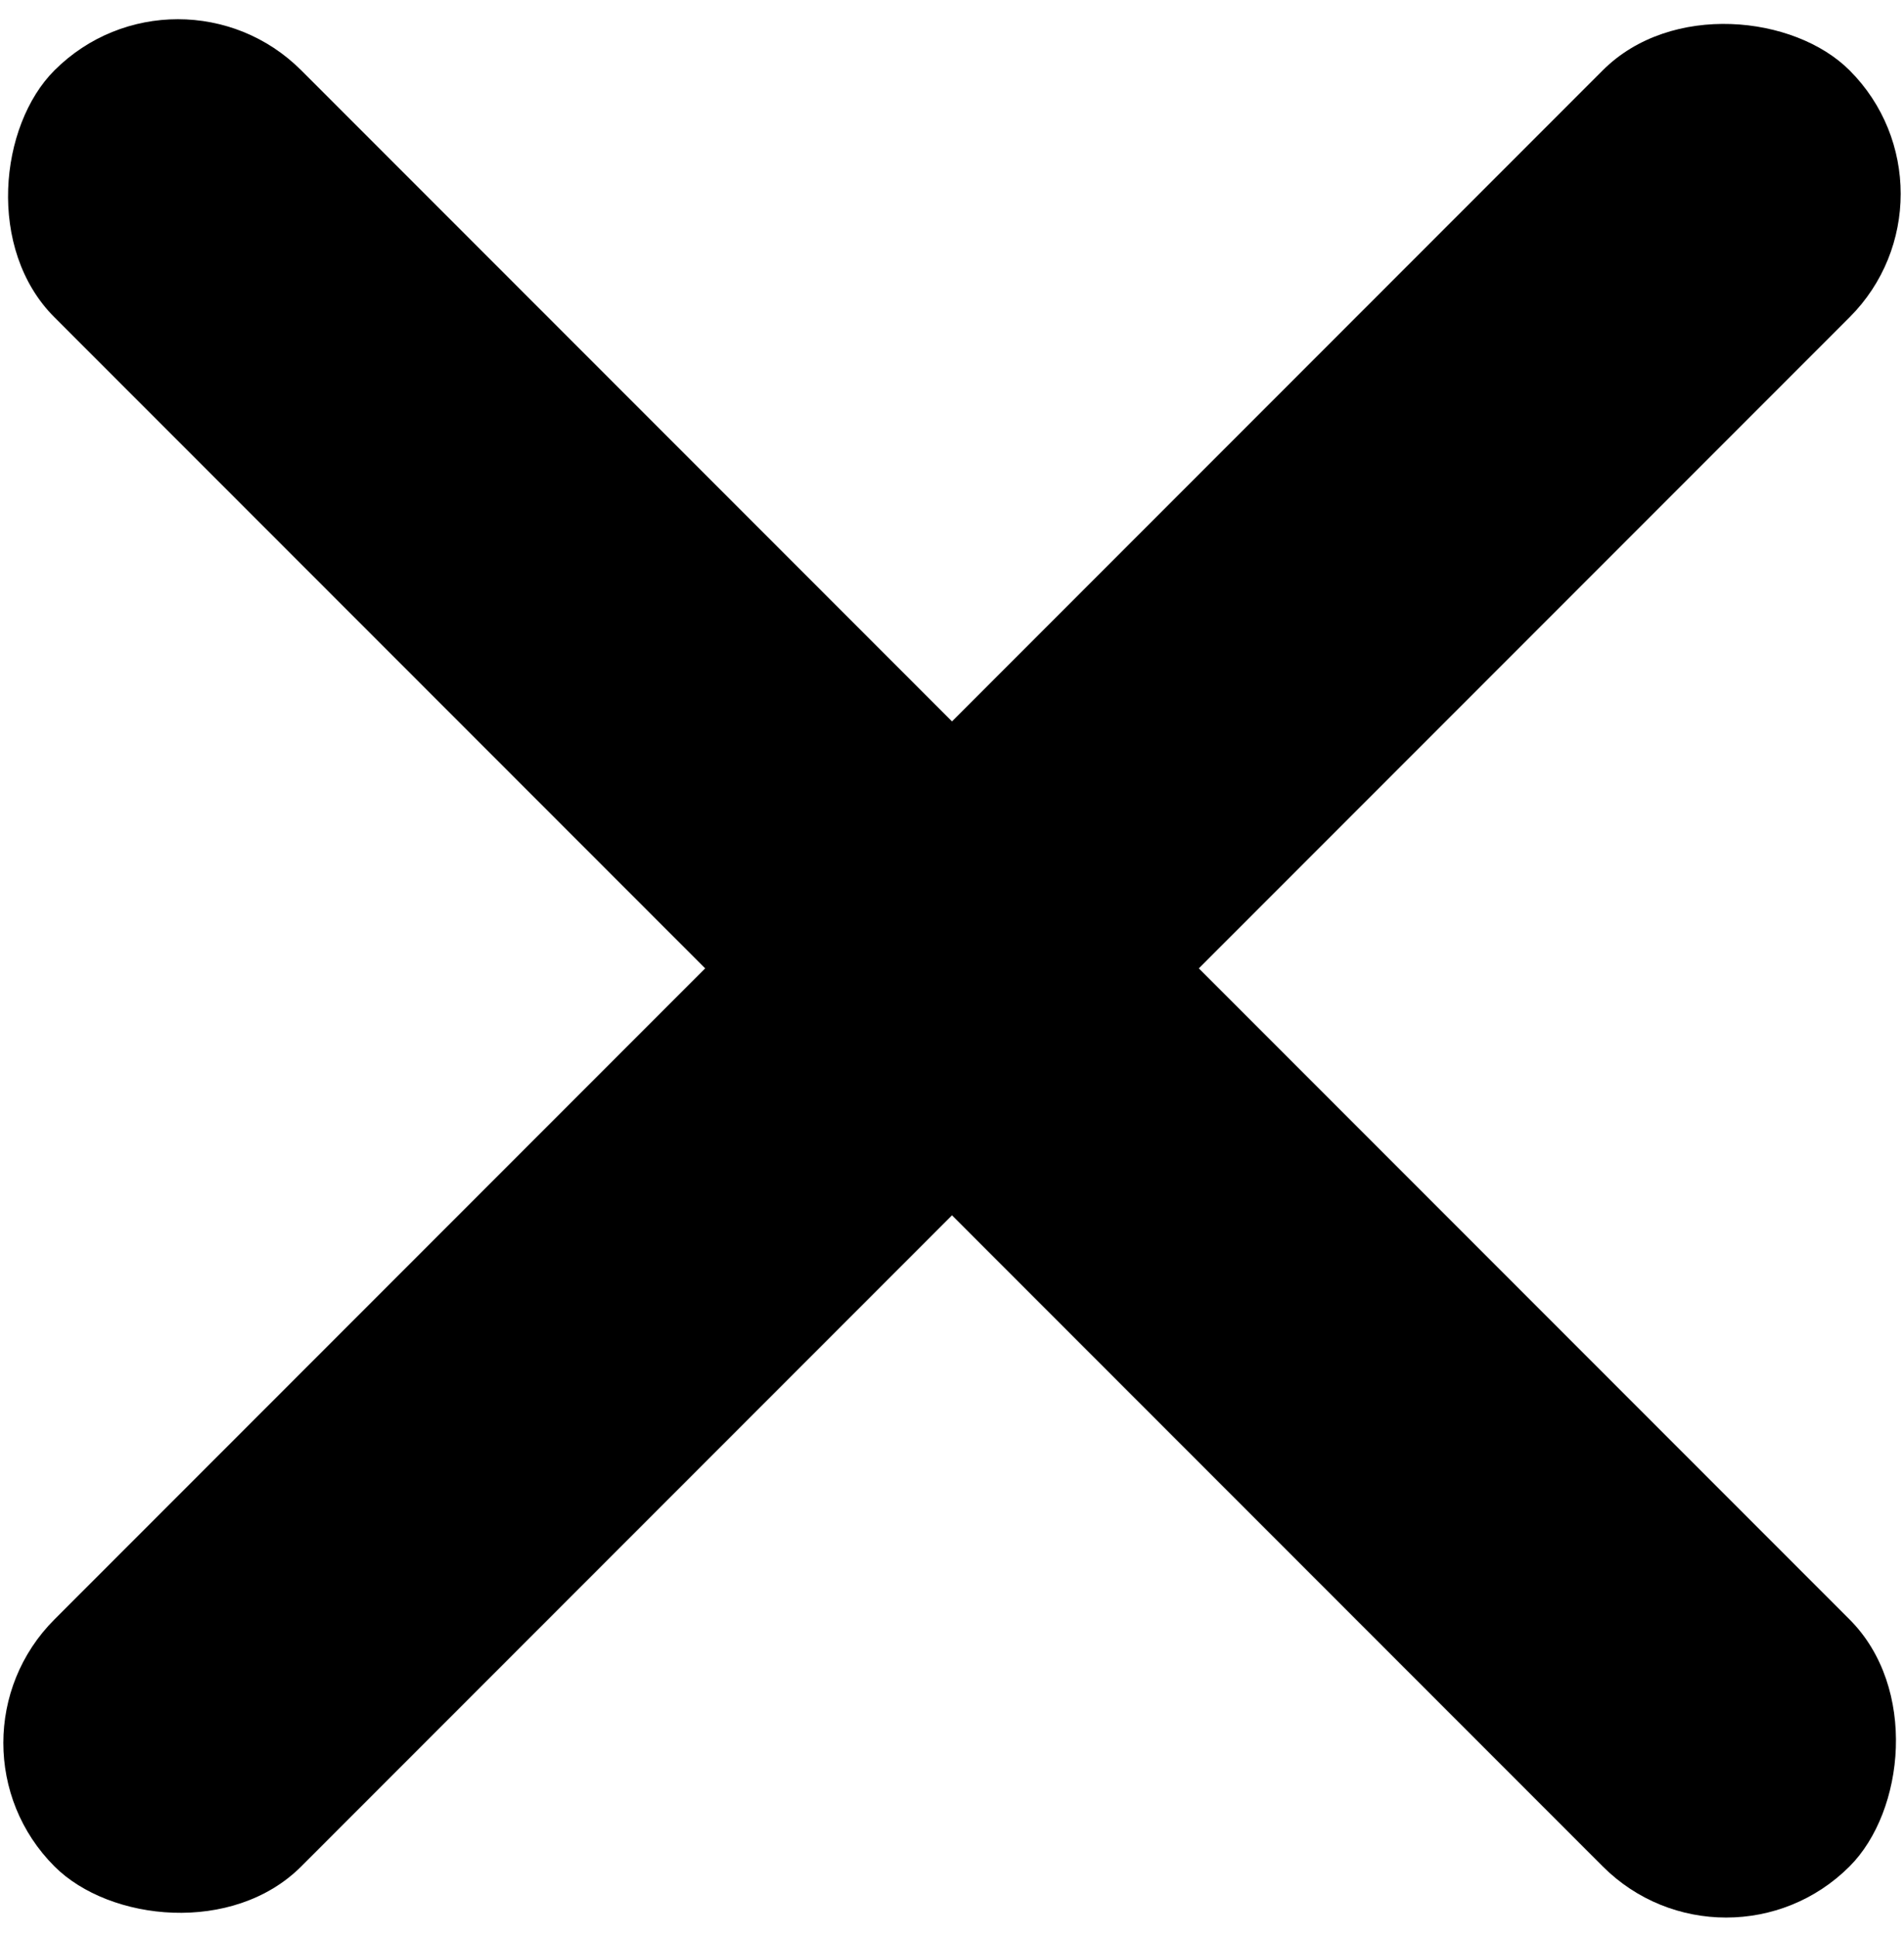 <svg width="60" height="61" viewBox="0 0 60 61" fill="none" xmlns="http://www.w3.org/2000/svg">
<rect x="5.605" y="-1.673" width="80" height="11" rx="5.5" transform="rotate(45 5.605 -1.673)" fill="black"/>
<rect x="-2.173" y="54.895" width="80" height="11" rx="5.5" transform="rotate(-45 -2.173 54.895)" fill="black"/>
</svg>
